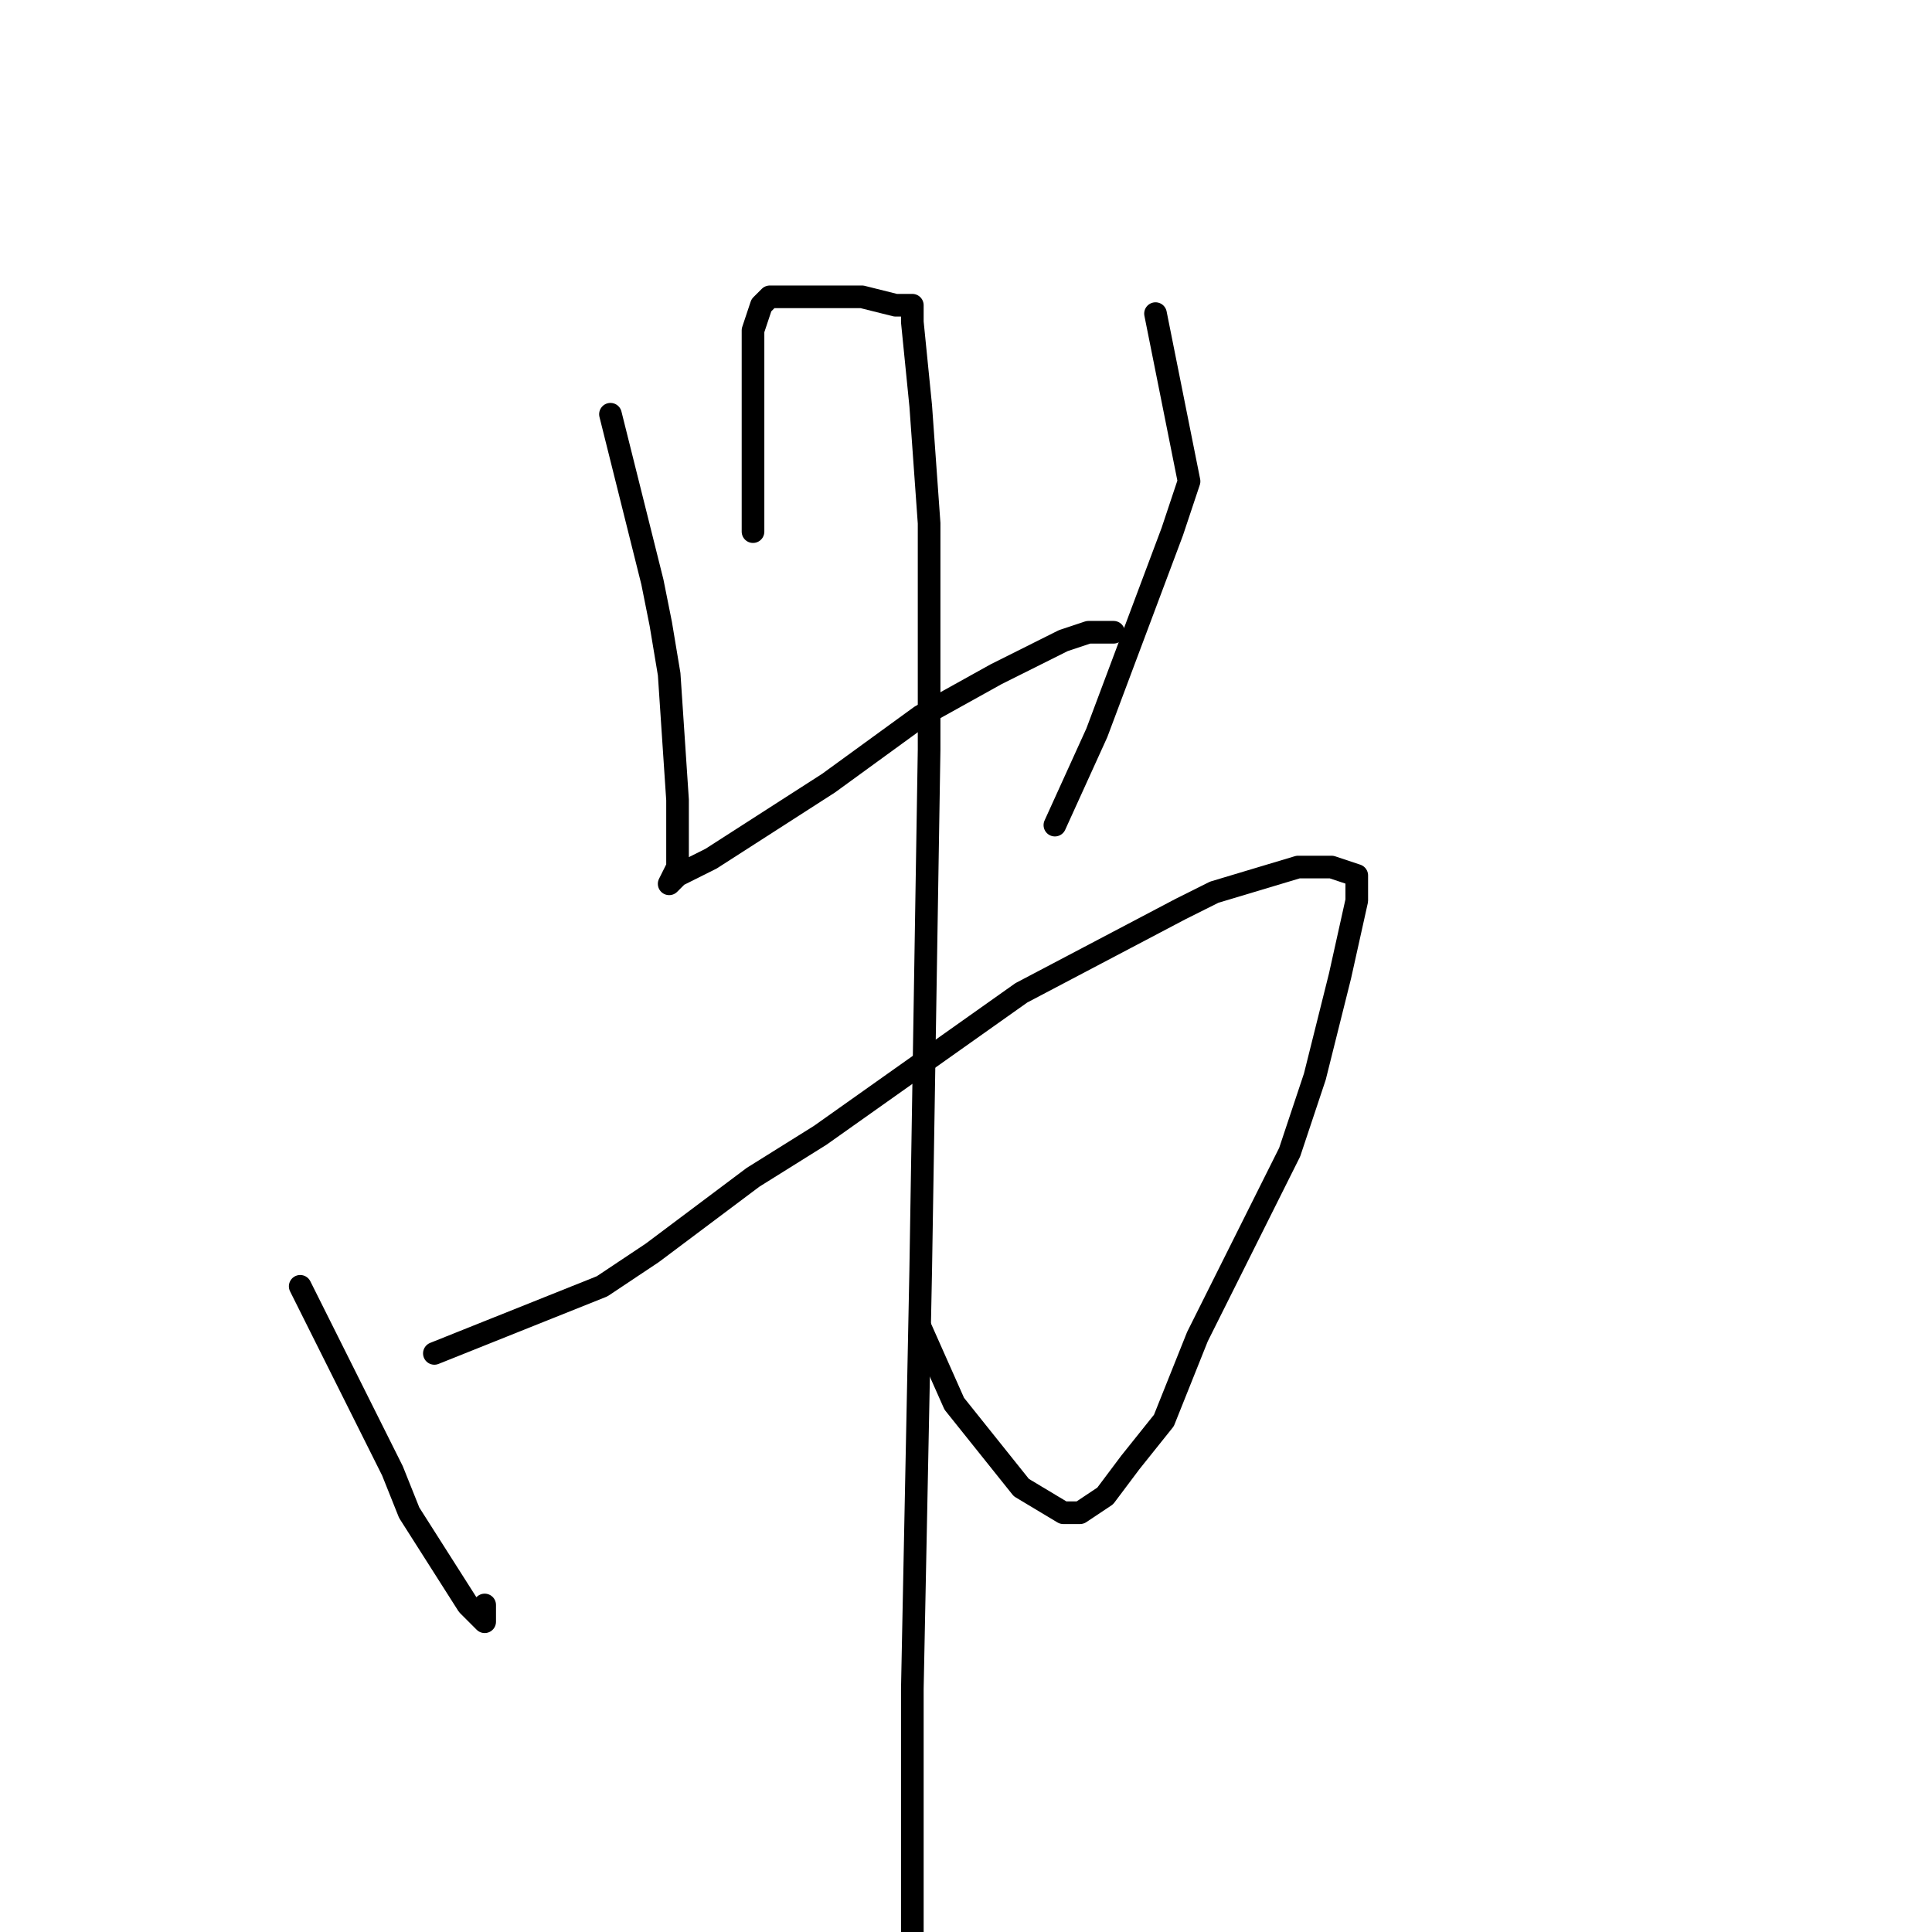 <?xml version="1.0" standalone="no"?>
    <svg width="256" height="256" xmlns="http://www.w3.org/2000/svg" version="1.1">
    <polyline stroke="black" stroke-width="3" stroke-linecap="round" fill="transparent" stroke-linejoin="round" points="80.889 54.889 86.444 77.111 87.556 82.667 88.667 89.333 89.778 106 89.778 112.667 89.778 114.889 88.667 117.111 89.778 116 94.222 113.778 109.778 103.778 122 94.889 132 89.333 140.889 84.889 144.222 83.778 146.444 83.778 147.556 83.778 146.444 83.778 146.444 83.778 " />
        <polyline stroke="black" stroke-width="3" stroke-linecap="round" fill="transparent" stroke-linejoin="round" points="153.111 41.556 157.556 63.778 155.333 70.444 145.333 97.111 139.778 109.333 139.778 109.333 " />
        <polyline stroke="black" stroke-width="3" stroke-linecap="round" fill="transparent" stroke-linejoin="round" points="39.778 170.444 52 194.889 54.222 200.444 62 212.667 64.222 214.889 64.222 212.667 64.222 212.667 " />
        <polyline stroke="black" stroke-width="3" stroke-linecap="round" fill="transparent" stroke-linejoin="round" points="57.556 179.333 79.778 170.444 86.444 166 99.778 156 108.667 150.444 135.333 131.556 156.444 120.444 160.889 118.222 172 114.889 176.444 114.889 179.778 116 179.778 119.333 177.556 129.333 174.222 142.667 170.889 152.667 158.667 177.111 154.222 188.222 149.778 193.778 146.444 198.222 143.111 200.444 140.889 200.444 135.333 197.111 126.444 186 122 176 122 176 " />
        <polyline stroke="black" stroke-width="3" stroke-linecap="round" fill="transparent" stroke-linejoin="round" points="99.778 70.444 99.778 43.778 100.889 40.444 102 39.333 106.444 39.333 113.111 39.333 114.222 39.333 118.667 40.444 119.778 40.444 120.889 40.444 120.889 41.556 120.889 42.667 122 53.778 123.111 69.333 123.111 99.333 122 168.222 120.889 223.778 120.889 278.222 120.889 278.222 " />
        </svg>